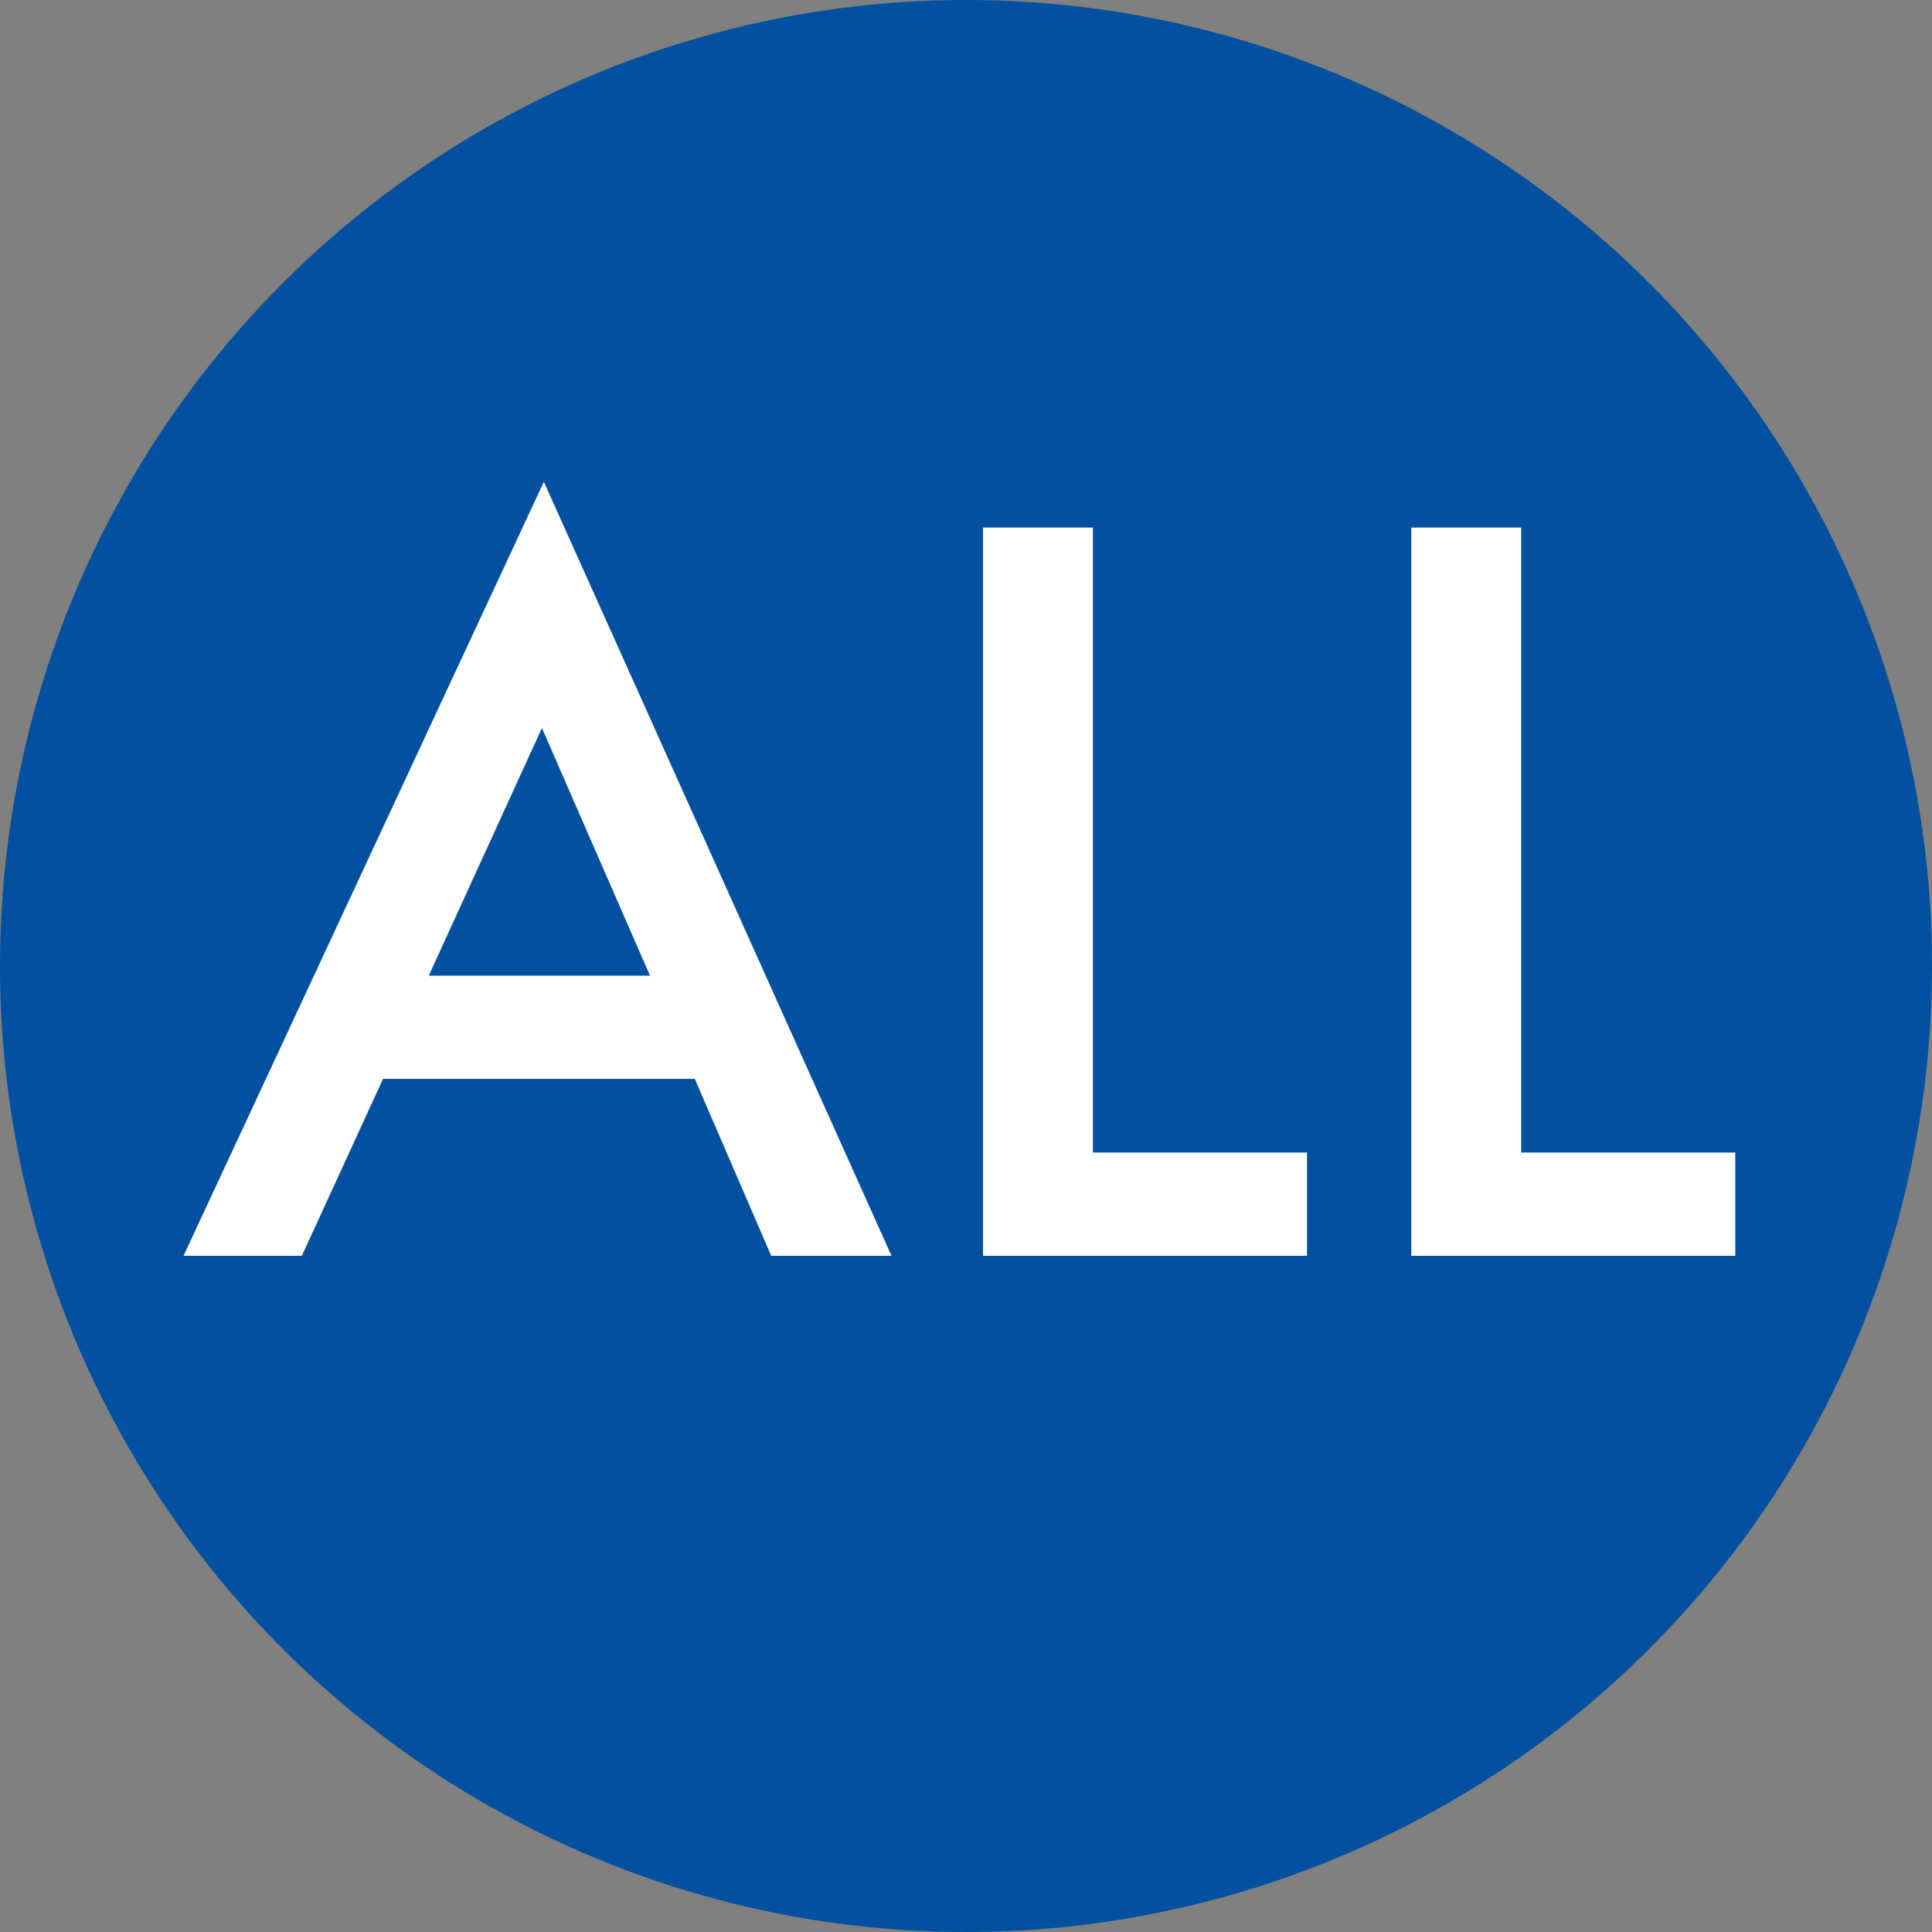 <svg width="16" height="16" viewBox="0 0 16 16" fill="none" xmlns="http://www.w3.org/2000/svg">
<rect x="0" y="0" width="16" height="16" fill="#808080" stroke="none"/>
<circle cx="8" cy="8" r="8" fill="#02509F"/>
<path d="M5.754 8.935H3.172L2.5 10.4H1.52L4.504 3.99L7.383 10.4H6.387L5.754 8.935ZM5.383 8.08L4.488 6.029L3.551 8.08H5.383Z" fill="white"/>
<path d="M9.051 4.369V9.545H10.824V10.4H8.141V4.369H9.051Z" fill="white"/>
<path d="M12.598 4.369V9.545H14.371V10.4H11.688V4.369H12.598Z" fill="white"/>
</svg>
